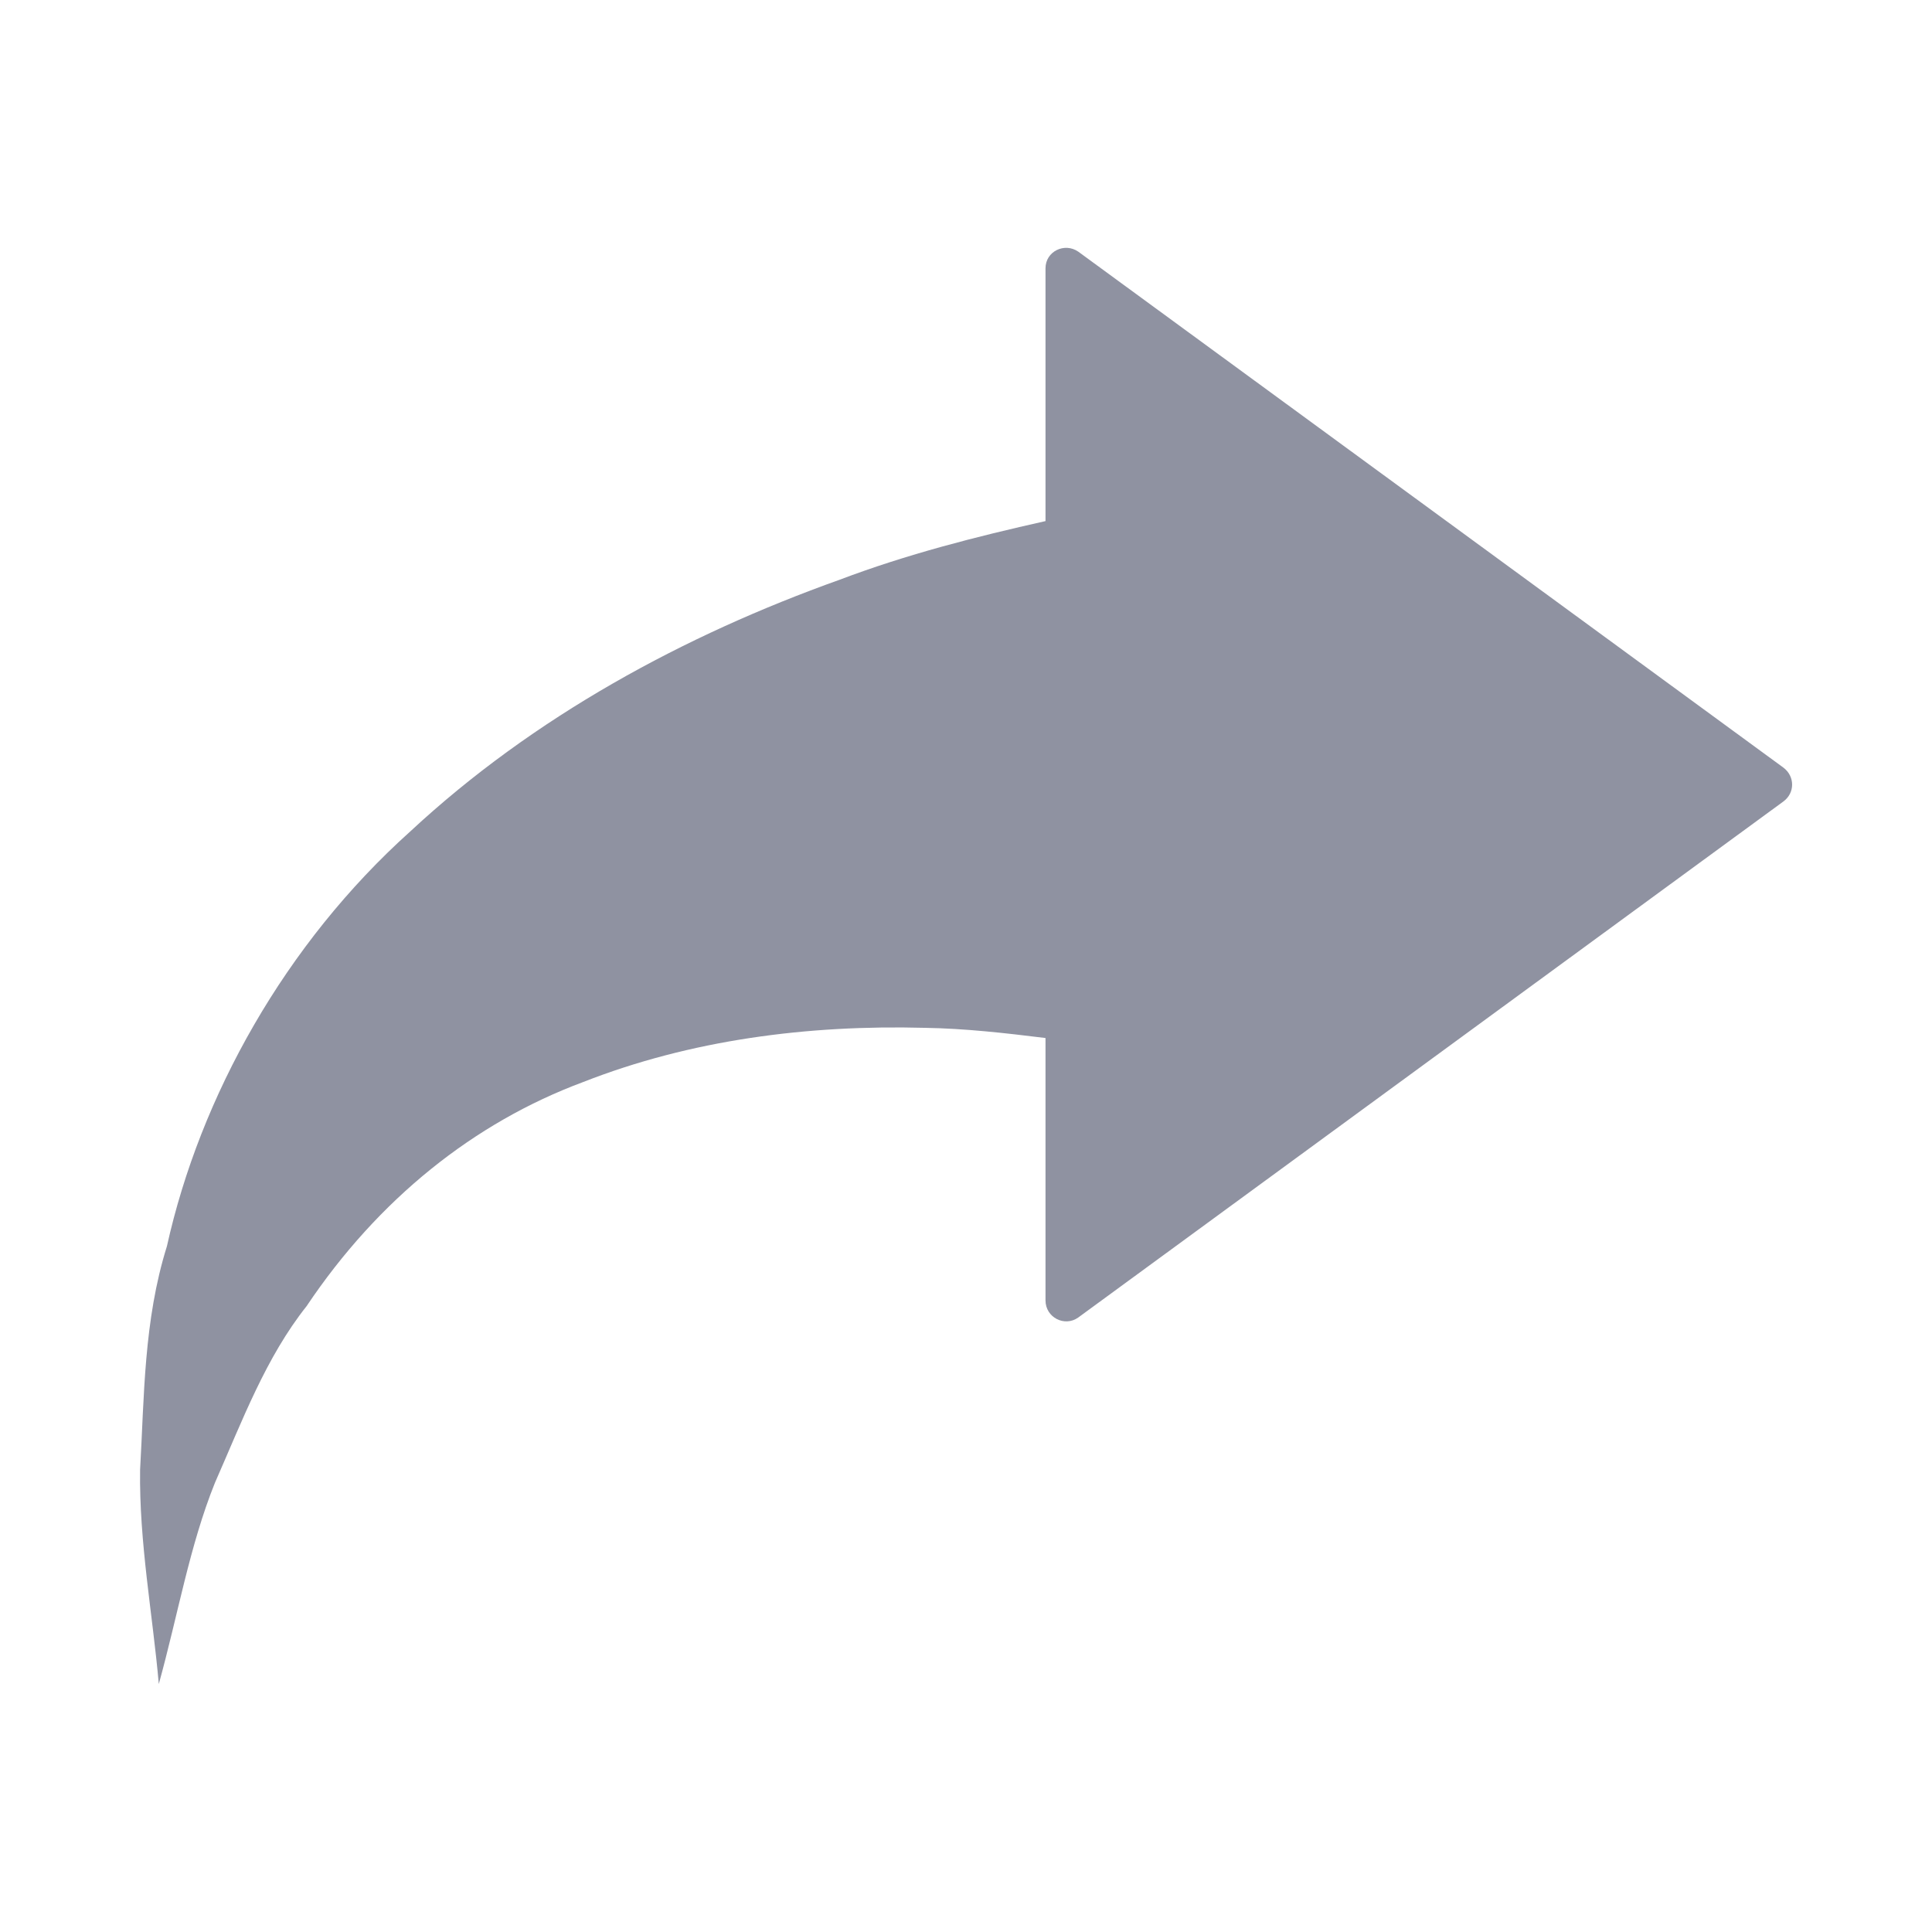 <?xml version="1.0" encoding="utf-8"?>
<!-- Generator: Adobe Illustrator 16.0.0, SVG Export Plug-In . SVG Version: 6.00 Build 0)  -->
<!DOCTYPE svg PUBLIC "-//W3C//DTD SVG 1.1//EN" "http://www.w3.org/Graphics/SVG/1.1/DTD/svg11.dtd">
<svg version="1.1" id="Layer_1" xmlns="http://www.w3.org/2000/svg" xmlns:xlink="http://www.w3.org/1999/xlink" x="0px" y="0px"
	 width="9.295px" height="9.295px" viewBox="0 0 9.295 9.295" enable-background="new 0 0 9.295 9.295" xml:space="preserve">
<path fill="#8F92A1" d="M8.58,3.693L5.188,1.211C5.122,1.165,5.03,1.209,5.03,1.291v1.216c-0.335,0.075-0.668,0.16-0.99,0.282
	c-0.748,0.267-1.473,0.66-2.065,1.21C1.371,4.541,0.963,5.275,0.803,5.996C0.691,6.353,0.694,6.722,0.674,7.071
	c-0.005,0.35,0.061,0.699,0.09,1.031c0.092-0.332,0.148-0.665,0.27-0.968c0.133-0.302,0.245-0.603,0.441-0.85
	c0.345-0.515,0.806-0.883,1.33-1.078c0.517-0.203,1.08-0.276,1.645-0.261C4.642,4.948,4.836,4.97,5.03,4.994v1.262
	c0,0.083,0.092,0.129,0.157,0.083L8.58,3.856C8.636,3.815,8.636,3.735,8.58,3.693"/>
</svg>

